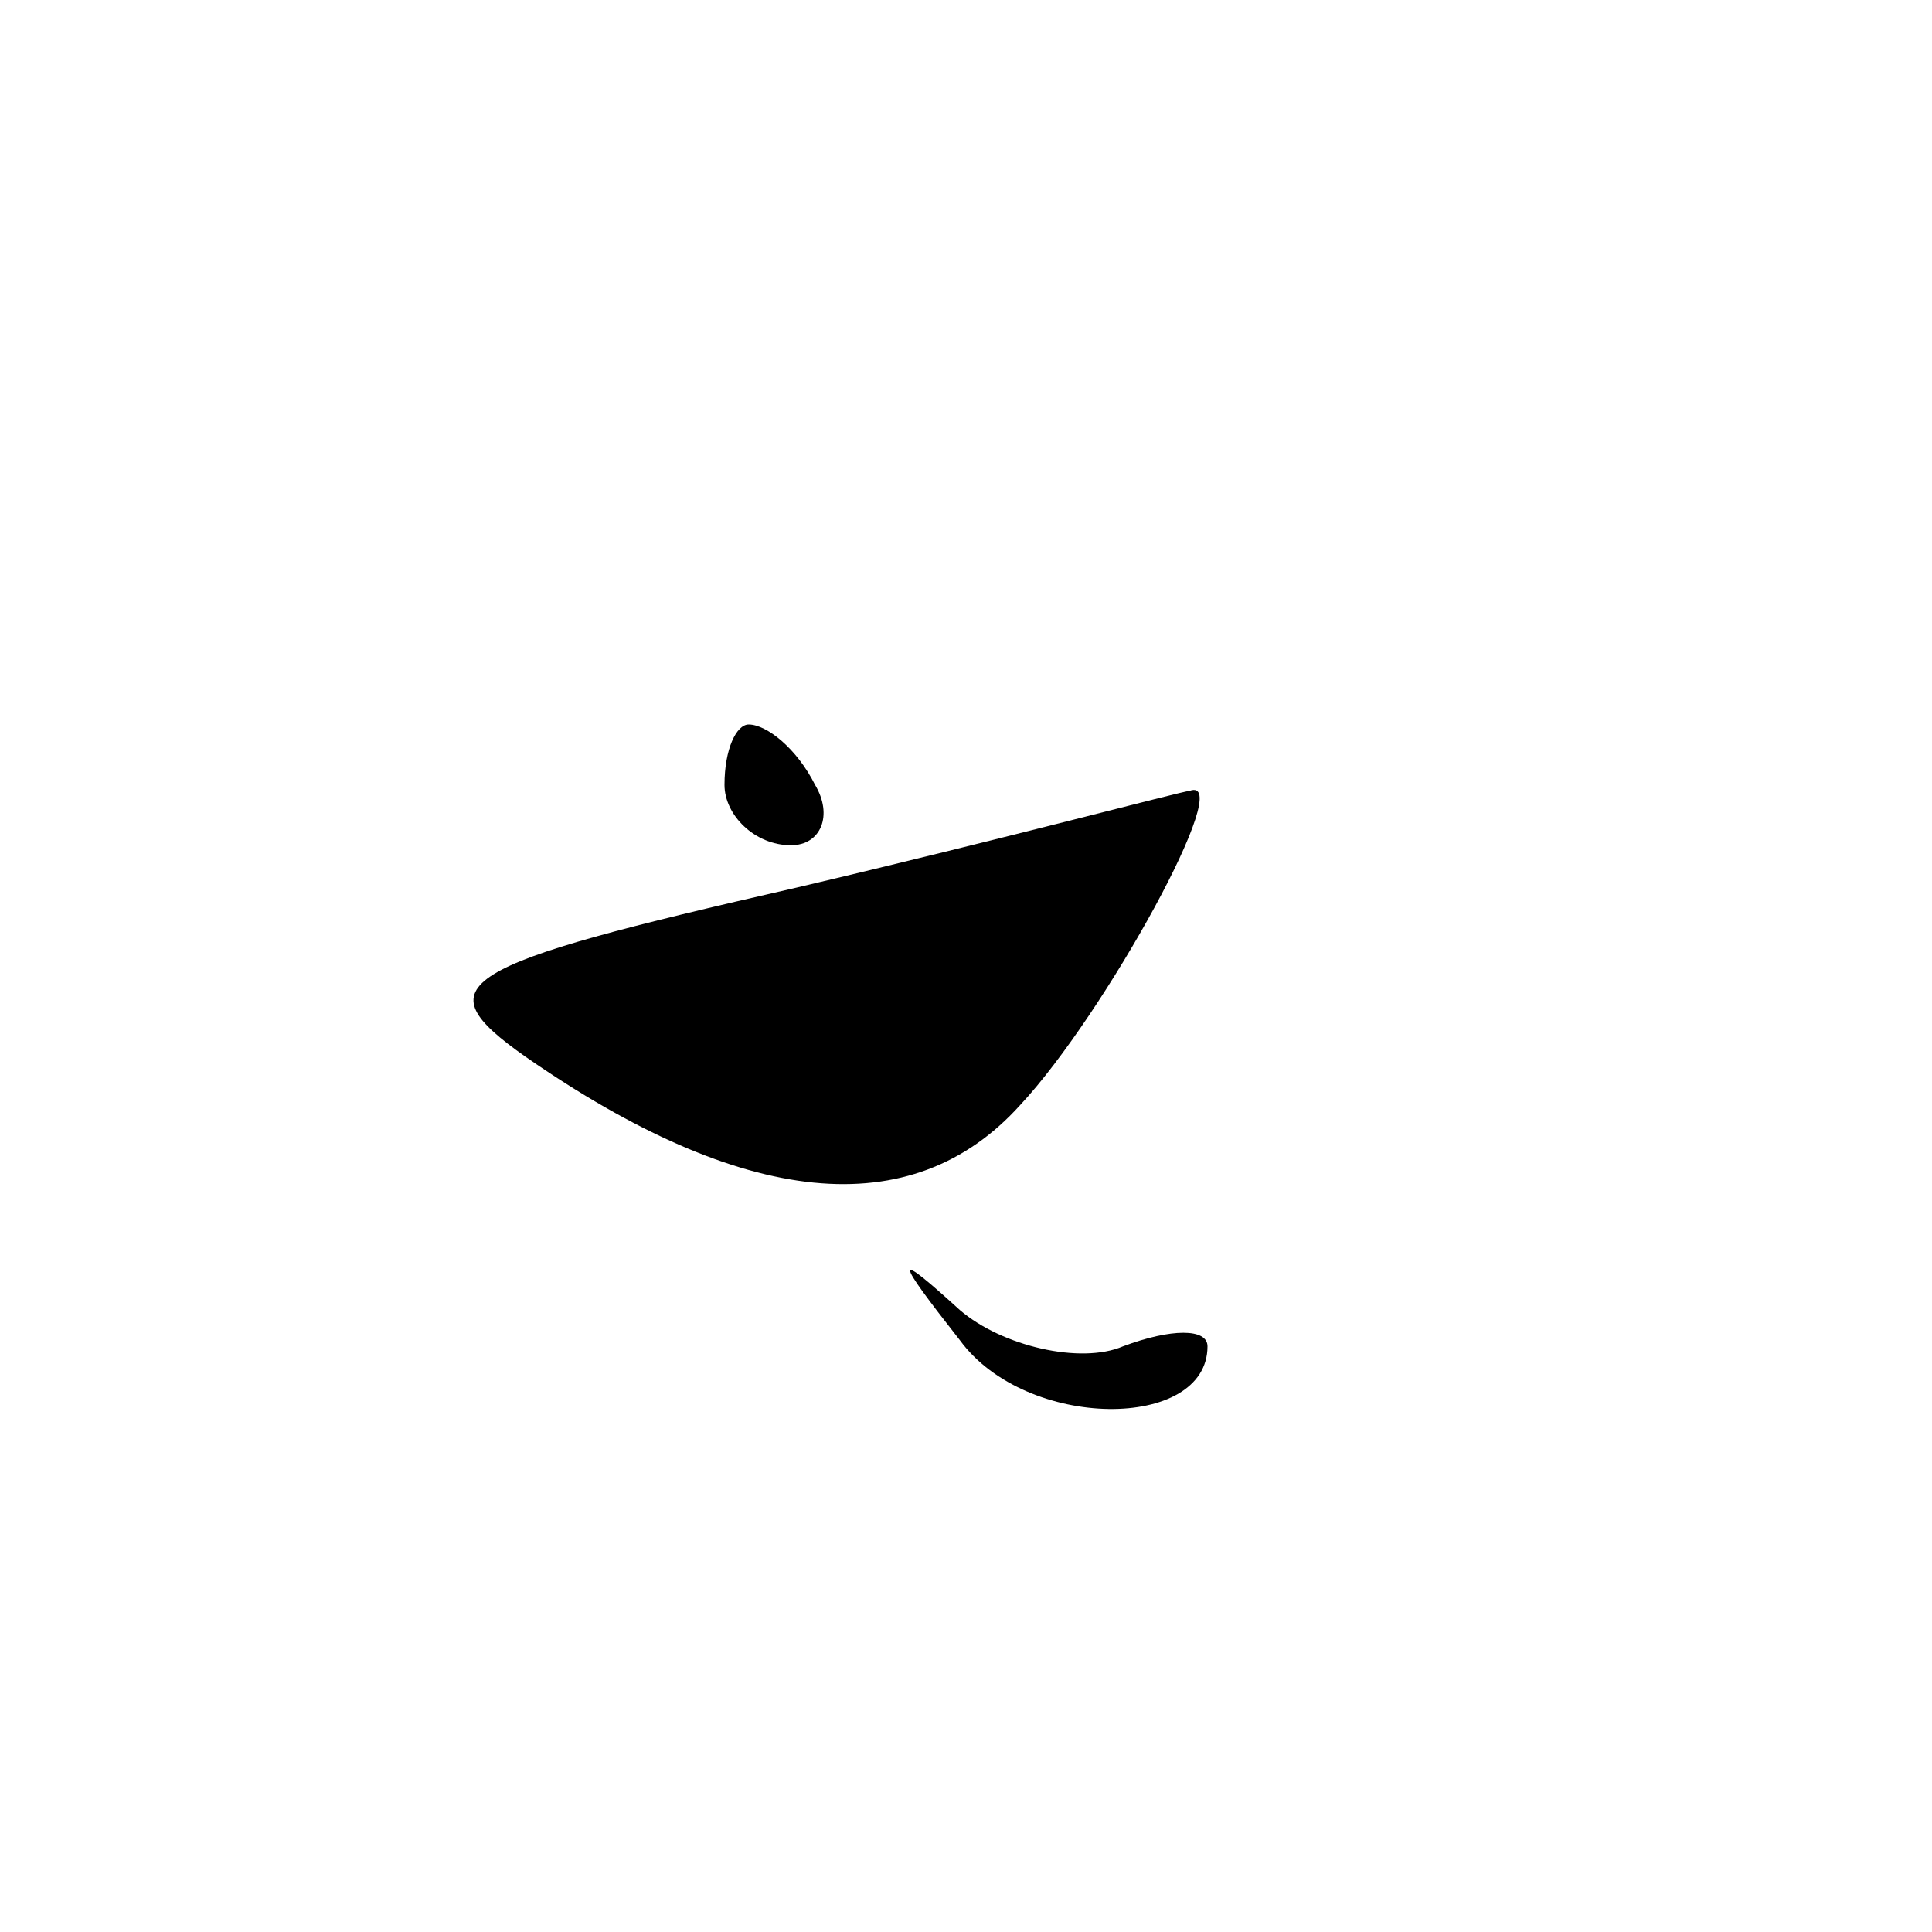 <?xml version="1.0" standalone="no"?>
<!DOCTYPE svg PUBLIC "-//W3C//DTD SVG 20010904//EN"
 "http://www.w3.org/TR/2001/REC-SVG-20010904/DTD/svg10.dtd">
<svg version="1.0" xmlns="http://www.w3.org/2000/svg"
 width="32pt" height="32pt" viewBox="0 0 32 32"
 preserveAspectRatio="xMidYMid meet">
<g transform="translate(0,32) scale(0.1,-0.1)"
fill="#000000" stroke="none">
<path fill="#000000" stroke="none" d="M120 190 c0 -5 5 -10 11 -10 5 0 7 5 4
10 -3 6 -8 10 -11 10 -2 0 -4 -4 -4 -10z"/>
<path fill="#000000" stroke="none" d="M132 173 c-57 -13 -62 -16 -45 -28 36
-25 64 -28 82 -8 14 15 36 55 28 52 -1 0 -31 -8 -65 -16z"/>
<path fill="#000000" stroke="none" d="M159 98 c11 -15 41 -15 41 -1 0 3 -6 3
-14 0 -7 -3 -20 0 -27 6 -11 10 -11 9 0 -5z"/>
</g>
</svg>
